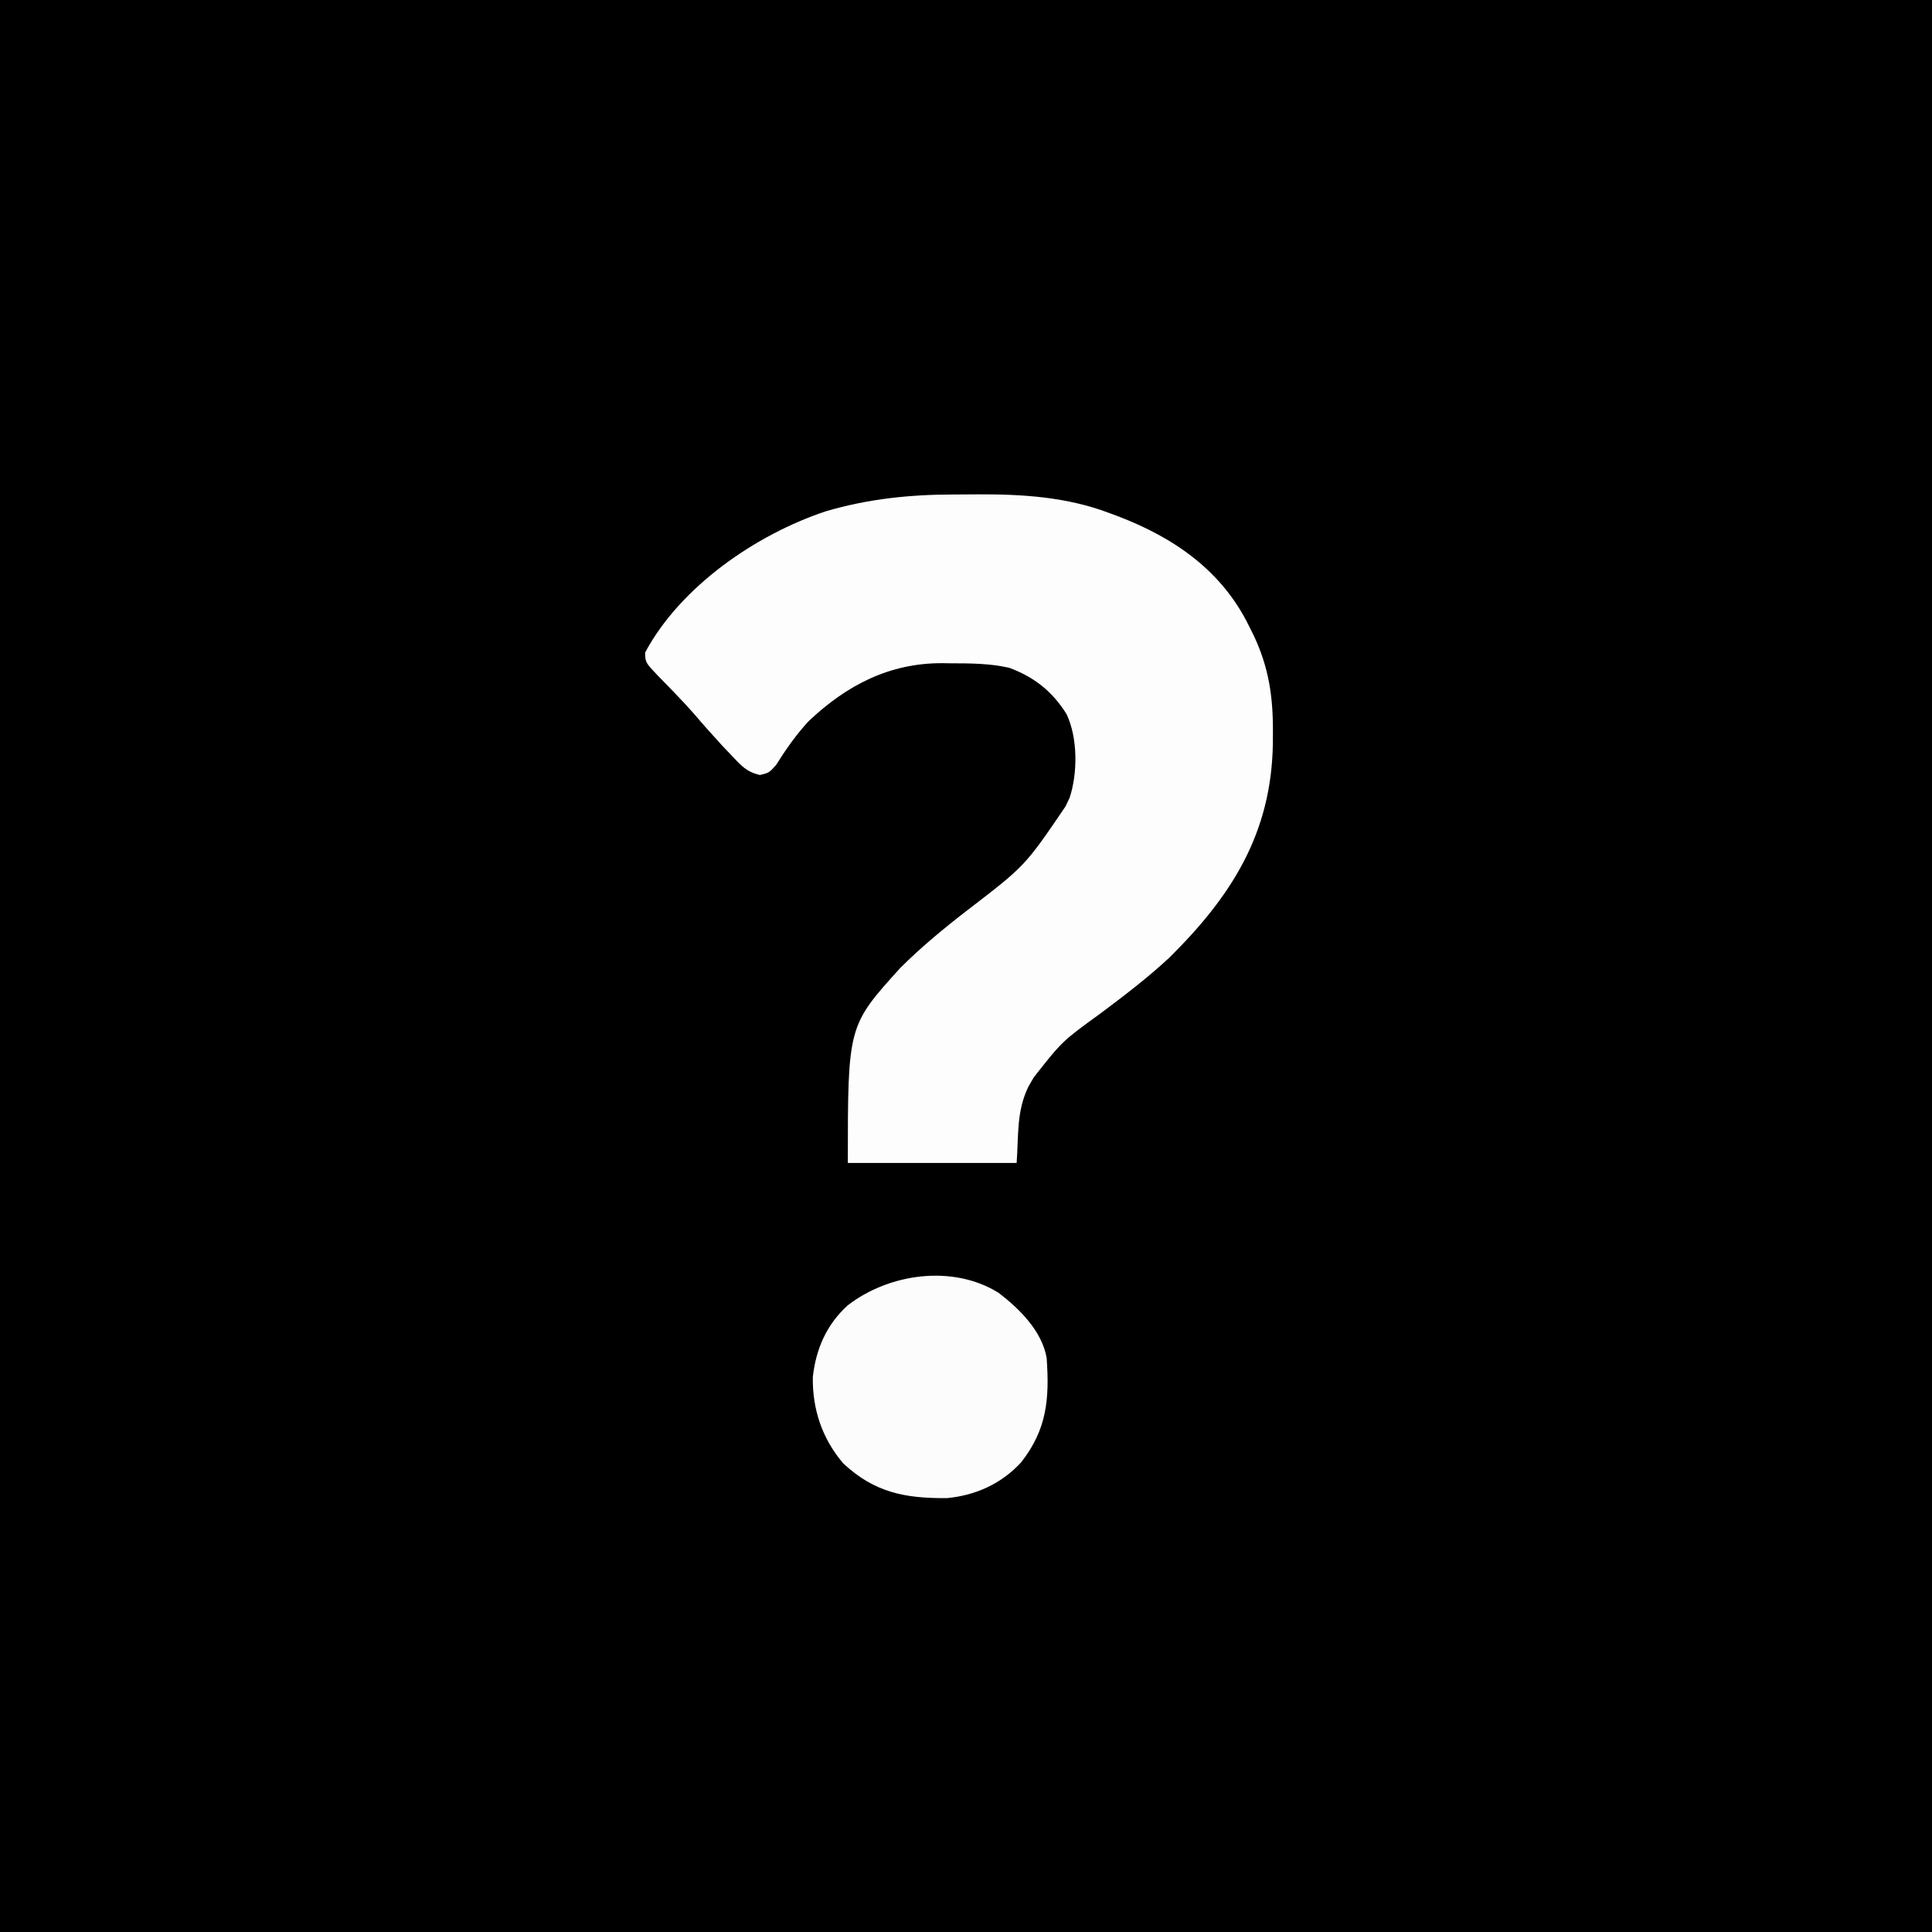 <?xml version="1.0" encoding="UTF-8"?>
<svg version="1.1" xmlns="http://www.w3.org/2000/svg" width="515" height="515">
<rect width="100%" height="100%" fill="#808080" stroke="none"/>
<path d="M0 0 C169.95 0 339.9 0 515 0 C515 169.95 515 339.9 515 515 C345.05 515 175.1 515 0 515 C0 345.05 0 175.1 0 0 Z " fill="#000000" transform="translate(0,0)"/>
<path d="M0 0 C2.102 -0.002 4.203 -0.02 6.305 -0.039 C18.226 -0.091 30.006 0.67 41.257 4.935 C41.972 5.201 42.688 5.466 43.425 5.739 C58.558 11.499 71.325 20.311 78.569 35.185 C78.956 35.959 79.343 36.732 79.741 37.529 C83.789 46.095 84.935 53.915 84.882 63.31 C84.874 64.834 84.874 64.834 84.867 66.389 C84.495 90.362 73.827 107.094 57.233 123.494 C51.428 128.893 45.153 133.665 38.809 138.406 C28.73 145.712 28.73 145.712 21.132 155.373 C20.659 156.191 20.185 157.01 19.698 157.853 C16.507 164.445 17.114 170.552 16.569 178.185 C1.719 178.185 -13.131 178.185 -28.431 178.185 C-28.431 141.646 -28.431 141.646 -14.431 126.185 C-8.829 120.592 -2.808 115.643 3.444 110.81 C18.812 99.02 18.812 99.02 29.569 83.185 C29.939 82.417 30.309 81.649 30.69 80.857 C32.857 74.269 32.88 64.91 29.882 58.56 C26.116 52.499 21.226 48.641 14.569 46.185 C9.451 45.039 4.412 45.002 -0.806 44.998 C-2.024 44.979 -2.024 44.979 -3.267 44.961 C-17.375 44.927 -28.749 50.837 -38.892 60.439 C-42.24 64.06 -44.957 67.961 -47.579 72.131 C-49.431 74.185 -49.431 74.185 -51.853 74.771 C-55.405 73.964 -56.82 72.322 -59.306 69.685 C-60.181 68.765 -61.056 67.845 -61.958 66.896 C-64.512 64.097 -67.041 61.288 -69.49 58.396 C-71.067 56.599 -72.678 54.878 -74.341 53.162 C-74.85 52.629 -75.36 52.097 -75.884 51.548 C-76.901 50.488 -77.927 49.437 -78.964 48.397 C-82.421 44.761 -82.421 44.761 -82.466 42.123 C-73.087 24.568 -52.94 10.661 -34.273 4.469 C-22.886 1.133 -11.815 -0.001 0 0 Z " fill="#FDFDFD" transform="translate(254.431,131.815)"/>
<path d="M0 0 C5.576 4.226 11.654 10.239 12.871 17.418 C13.646 28.324 12.949 36.456 6.059 45.23 C0.848 50.9 -5.992 54.023 -13.645 54.754 C-24.842 54.871 -33.041 53.278 -41.371 45.488 C-46.985 38.876 -49.578 31.095 -49.465 22.531 C-48.655 15.024 -45.769 8.429 -40.129 3.355 C-29.208 -5.082 -12.255 -7.583 0 0 Z " fill="#FCFCFC" transform="translate(266.129,344.582)"/>
</svg>
